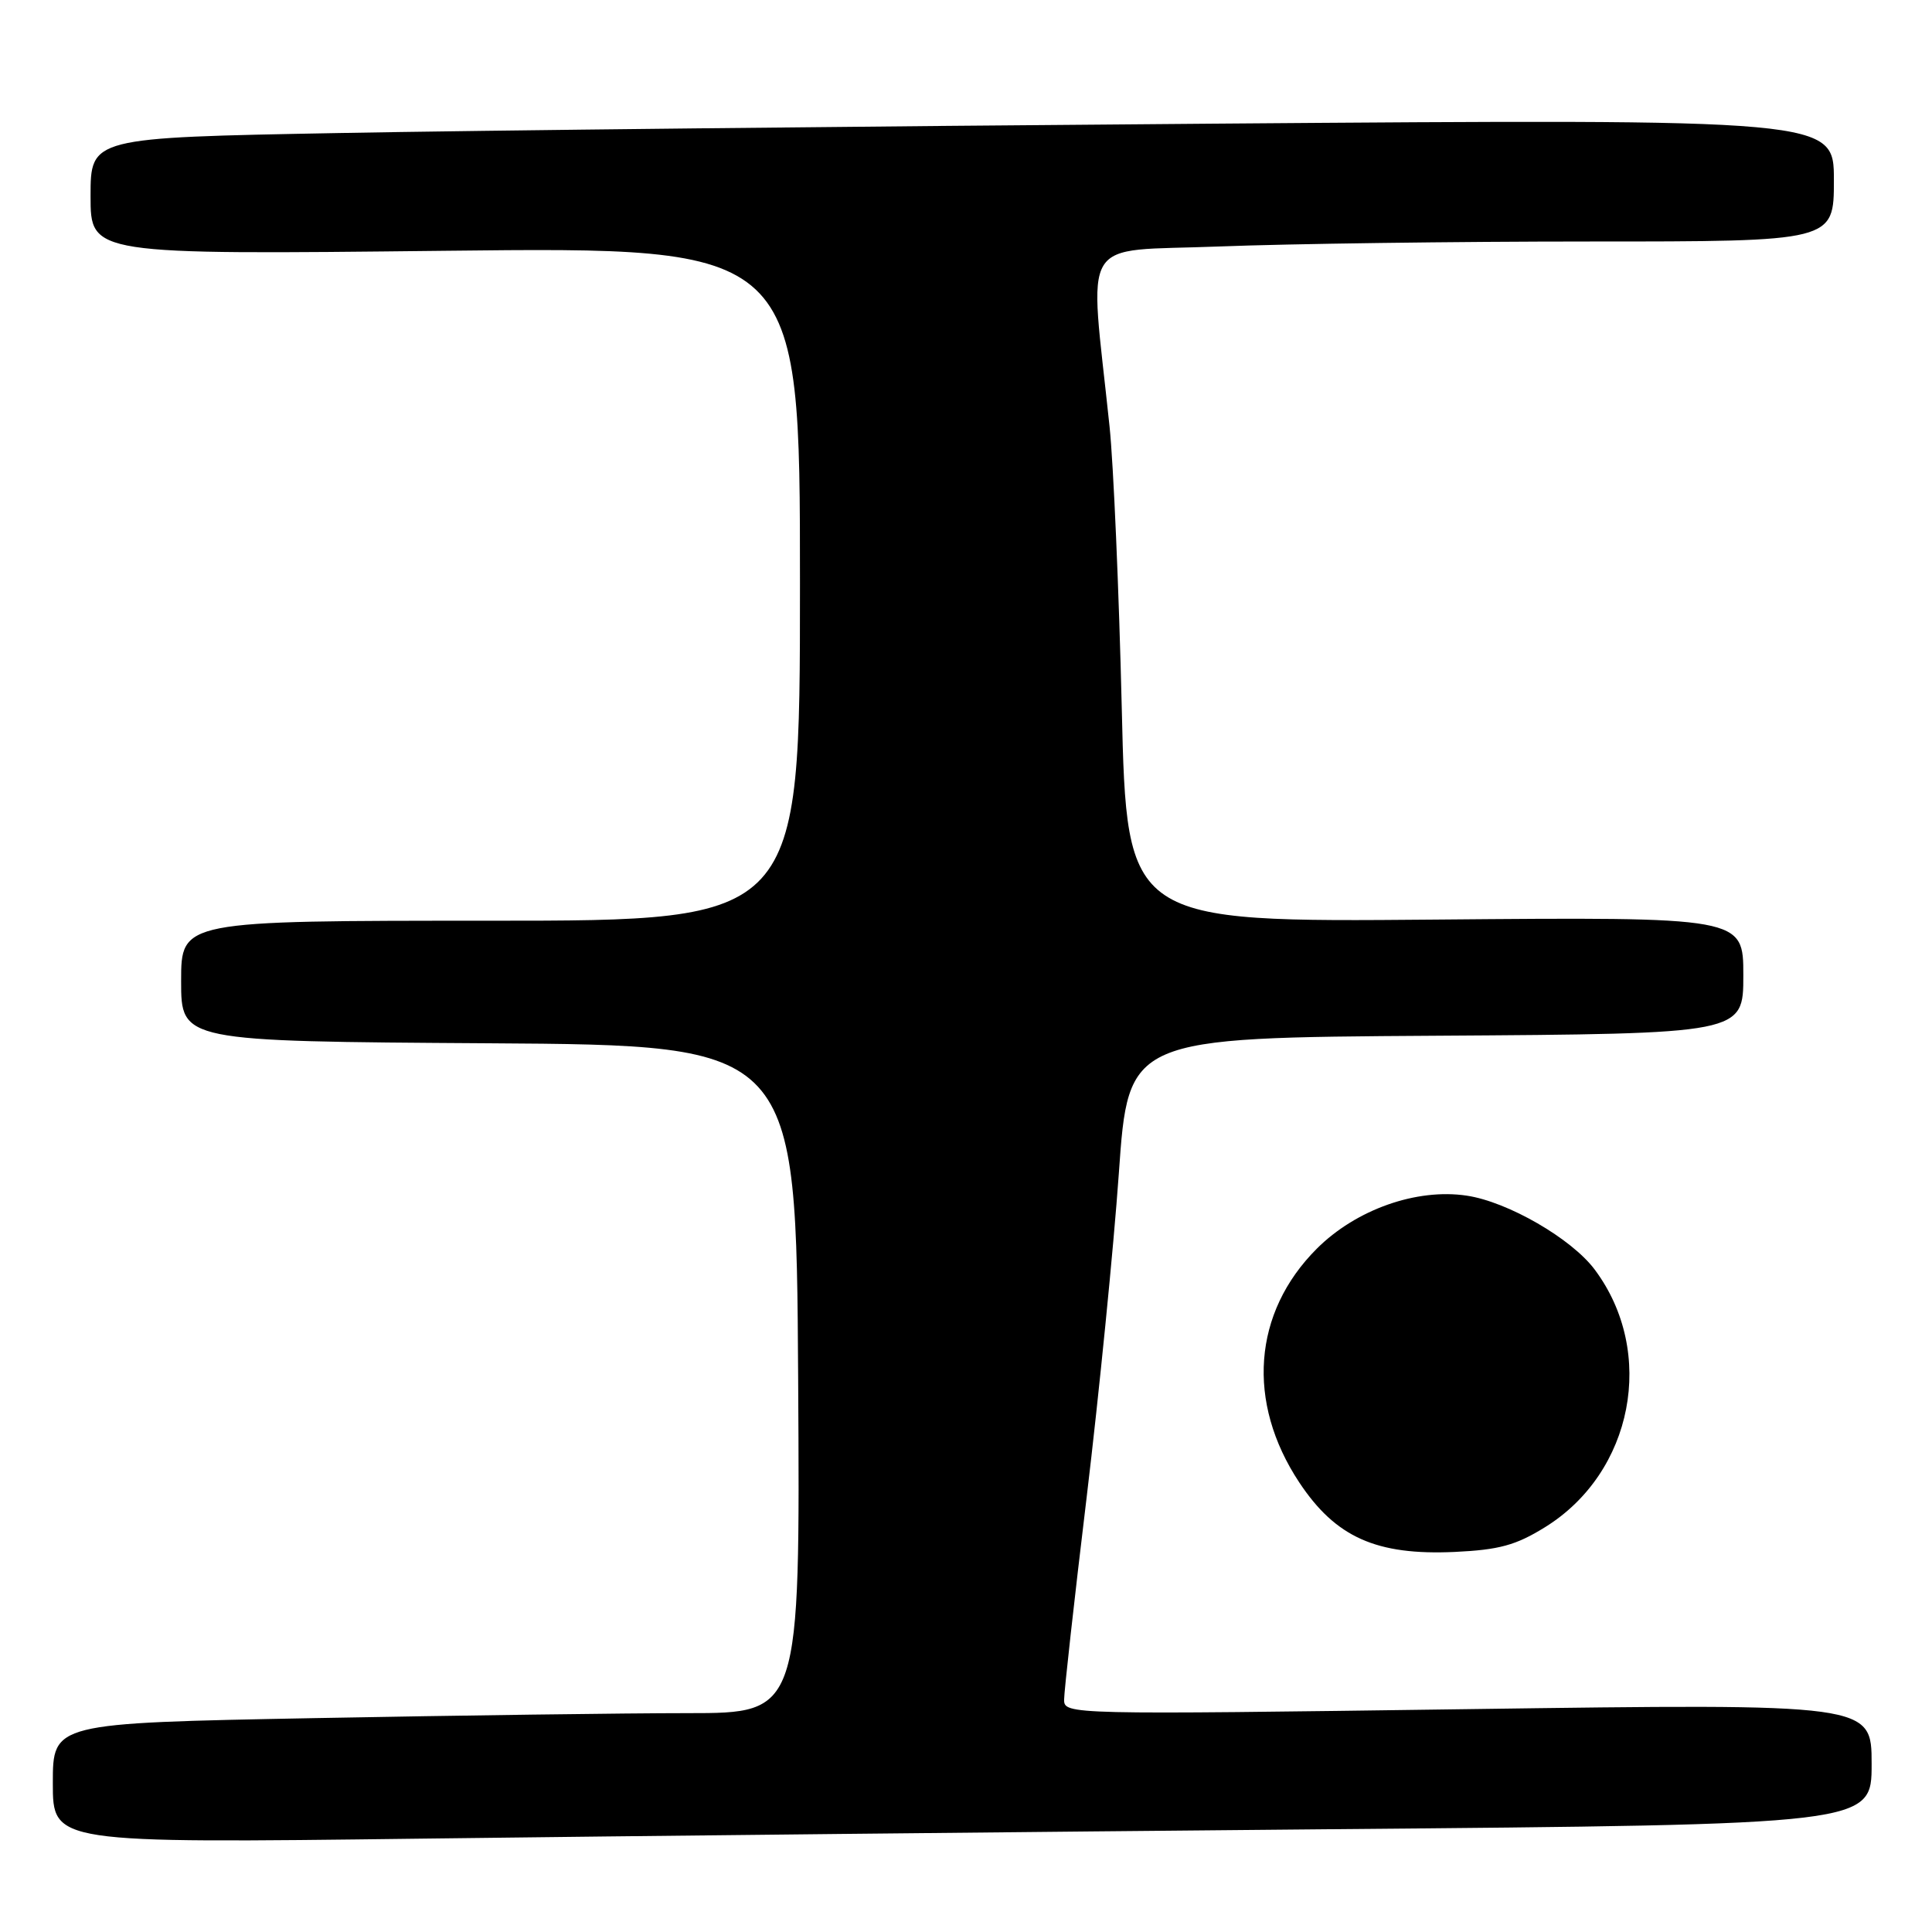 <?xml version="1.0" encoding="UTF-8" standalone="no"?>
<!DOCTYPE svg PUBLIC "-//W3C//DTD SVG 1.1//EN" "http://www.w3.org/Graphics/SVG/1.1/DTD/svg11.dtd" >
<svg xmlns="http://www.w3.org/2000/svg" xmlns:xlink="http://www.w3.org/1999/xlink" version="1.1" viewBox="0 0 256 256">
 <g >
 <path fill="currentColor"
d=" M 176.25 242.38 C 248.00 241.76 248.00 241.76 248.00 233.74 C 248.00 225.73 248.00 225.73 194.50 226.47 C 141.54 227.20 141.00 227.19 141.00 225.22 C 141.00 224.13 142.34 212.04 143.99 198.37 C 145.63 184.69 147.55 165.40 148.25 155.50 C 149.51 137.50 149.51 137.50 190.26 137.24 C 231.00 136.98 231.00 136.98 231.00 129.24 C 231.00 121.50 231.00 121.50 190.16 121.85 C 149.31 122.20 149.31 122.20 148.64 93.85 C 148.27 78.26 147.54 61.45 147.02 56.50 C 144.33 30.74 142.70 33.40 161.54 32.66 C 170.77 32.30 192.87 32.00 210.66 32.00 C 243.00 32.00 243.00 32.00 243.00 23.88 C 243.00 15.76 243.00 15.76 160.25 16.39 C 114.74 16.73 62.76 17.29 44.75 17.63 C 12.00 18.24 12.00 18.24 12.00 25.99 C 12.00 33.75 12.00 33.75 59.00 33.23 C 106.00 32.71 106.00 32.71 106.00 77.35 C 106.00 122.00 106.00 122.00 65.00 122.00 C 24.00 122.00 24.00 122.00 24.00 129.99 C 24.00 137.98 24.00 137.98 64.75 138.24 C 105.50 138.50 105.50 138.50 105.76 182.75 C 106.02 227.00 106.02 227.00 91.17 227.00 C 83.01 227.00 60.73 227.30 41.66 227.66 C 7.00 228.32 7.00 228.32 7.00 236.28 C 7.00 244.24 7.00 244.24 55.75 243.63 C 82.56 243.29 136.79 242.73 176.25 242.38 Z  M 204.71 202.37 C 216.41 195.14 219.50 179.19 211.31 168.23 C 208.25 164.13 199.80 159.24 194.35 158.43 C 187.70 157.43 179.67 160.27 174.47 165.47 C 166.01 173.94 165.12 185.80 172.16 196.43 C 176.98 203.70 182.37 206.11 192.74 205.64 C 198.64 205.36 200.85 204.76 204.71 202.37 Z "/>
</g>
</svg>